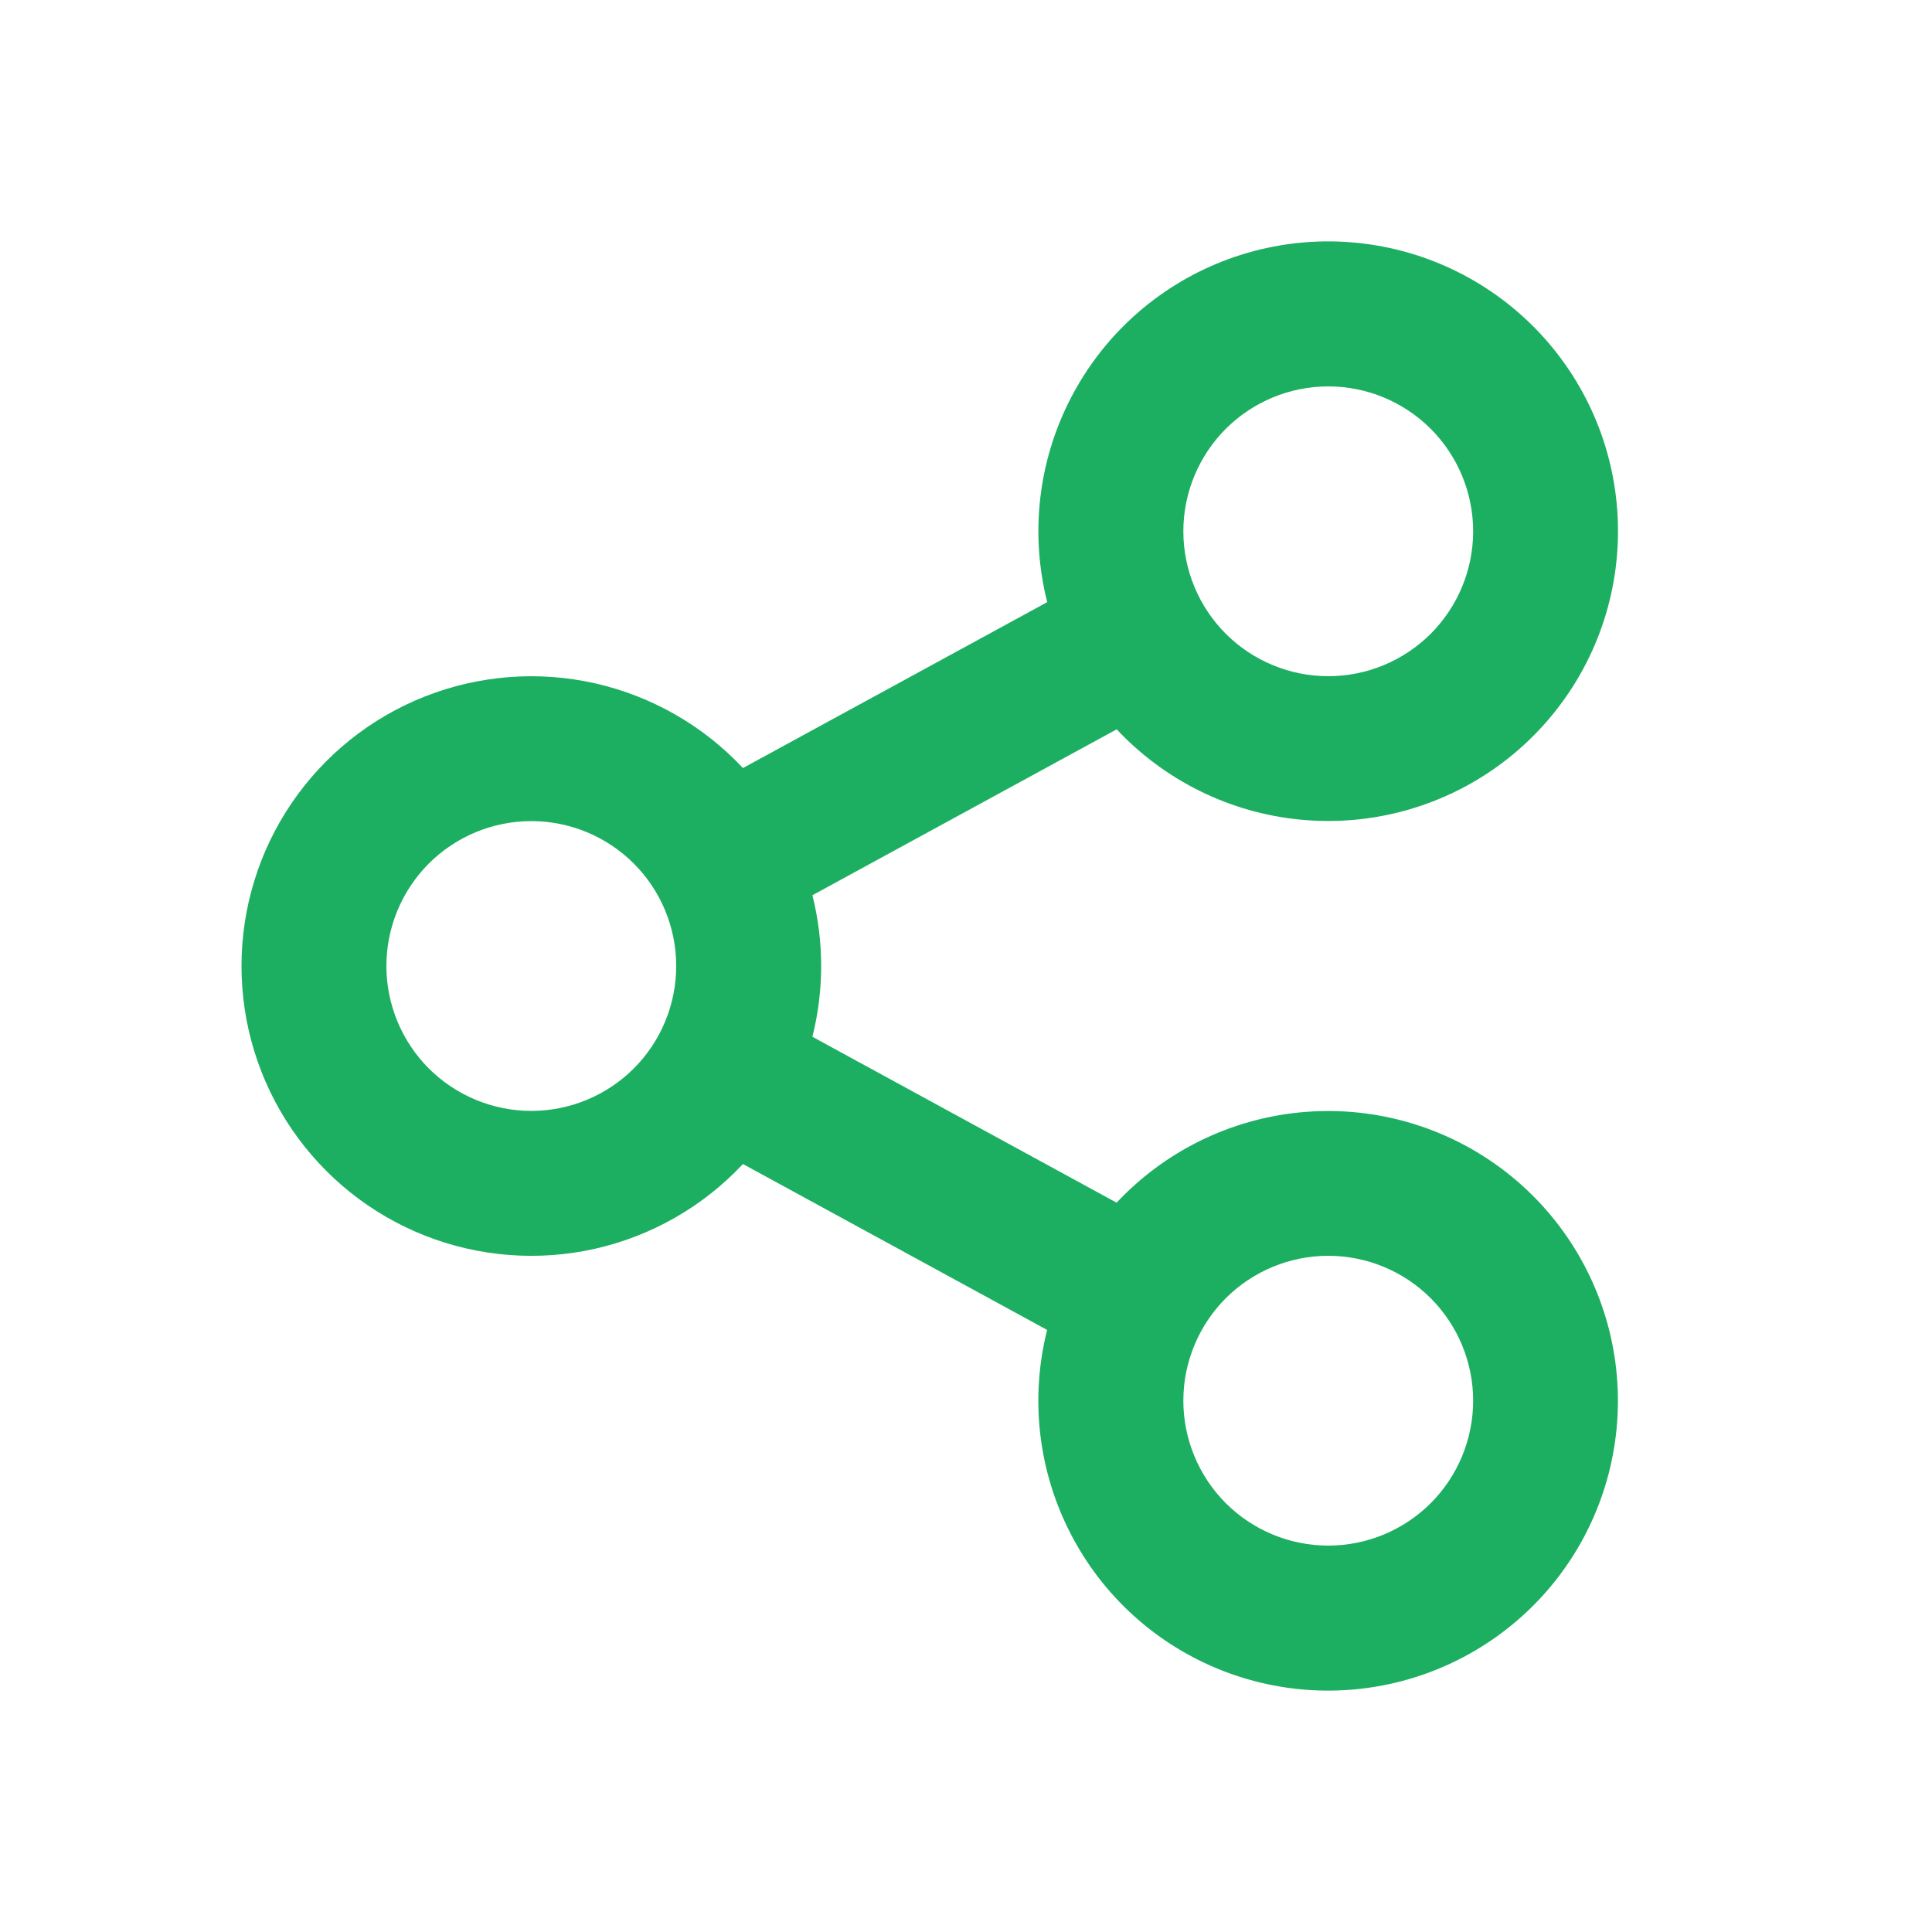 <svg width="24" height="24" viewBox="0 0 24 24" fill="none" xmlns="http://www.w3.org/2000/svg">
<path d="M13.008 16.521L9.229 14.46C8.736 14.987 8.095 15.354 7.39 15.513C6.686 15.671 5.95 15.614 5.278 15.349C4.606 15.084 4.03 14.623 3.623 14.025C3.217 13.428 3 12.723 3 12.001C3 11.278 3.217 10.573 3.623 9.976C4.03 9.378 4.606 8.917 5.278 8.652C5.95 8.387 6.686 8.33 7.39 8.488C8.095 8.647 8.736 9.014 9.229 9.541L13.009 7.48C12.794 6.631 12.897 5.732 13.298 4.953C13.698 4.173 14.369 3.567 15.185 3.247C16.001 2.927 16.905 2.916 17.729 3.215C18.552 3.514 19.238 4.103 19.659 4.872C20.079 5.641 20.204 6.537 20.011 7.392C19.818 8.246 19.32 9.001 18.61 9.515C17.9 10.029 17.027 10.266 16.155 10.182C15.283 10.098 14.471 9.699 13.872 9.06L10.092 11.121C10.237 11.698 10.237 12.302 10.092 12.879L13.871 14.94C14.47 14.301 15.282 13.902 16.154 13.818C17.026 13.734 17.899 13.971 18.609 14.485C19.319 14.999 19.817 15.754 20.01 16.608C20.203 17.463 20.078 18.359 19.658 19.128C19.238 19.897 18.551 20.486 17.728 20.785C16.904 21.084 16 21.073 15.184 20.753C14.368 20.433 13.697 19.827 13.297 19.047C12.896 18.268 12.794 17.369 13.008 16.52V16.521ZM6.6 13.8C7.078 13.8 7.535 13.61 7.873 13.273C8.211 12.935 8.4 12.477 8.4 12C8.4 11.523 8.211 11.065 7.873 10.727C7.535 10.39 7.078 10.2 6.6 10.2C6.123 10.2 5.665 10.39 5.327 10.727C4.99 11.065 4.8 11.523 4.8 12C4.8 12.477 4.99 12.935 5.327 13.273C5.665 13.61 6.123 13.8 6.6 13.8ZM16.5 8.4C16.978 8.4 17.435 8.21 17.773 7.873C18.11 7.535 18.3 7.077 18.3 6.6C18.3 6.123 18.11 5.665 17.773 5.327C17.435 4.99 16.978 4.8 16.5 4.8C16.023 4.8 15.565 4.99 15.227 5.327C14.89 5.665 14.7 6.123 14.7 6.6C14.7 7.077 14.89 7.535 15.227 7.873C15.565 8.21 16.023 8.4 16.5 8.4ZM16.5 19.2C16.978 19.2 17.435 19.01 17.773 18.673C18.11 18.335 18.3 17.877 18.3 17.4C18.3 16.923 18.11 16.465 17.773 16.127C17.435 15.79 16.978 15.6 16.5 15.6C16.023 15.6 15.565 15.79 15.227 16.127C14.89 16.465 14.7 16.923 14.7 17.4C14.7 17.877 14.89 18.335 15.227 18.673C15.565 19.01 16.023 19.2 16.5 19.2Z" fill="#1DAF61"/>
</svg>

